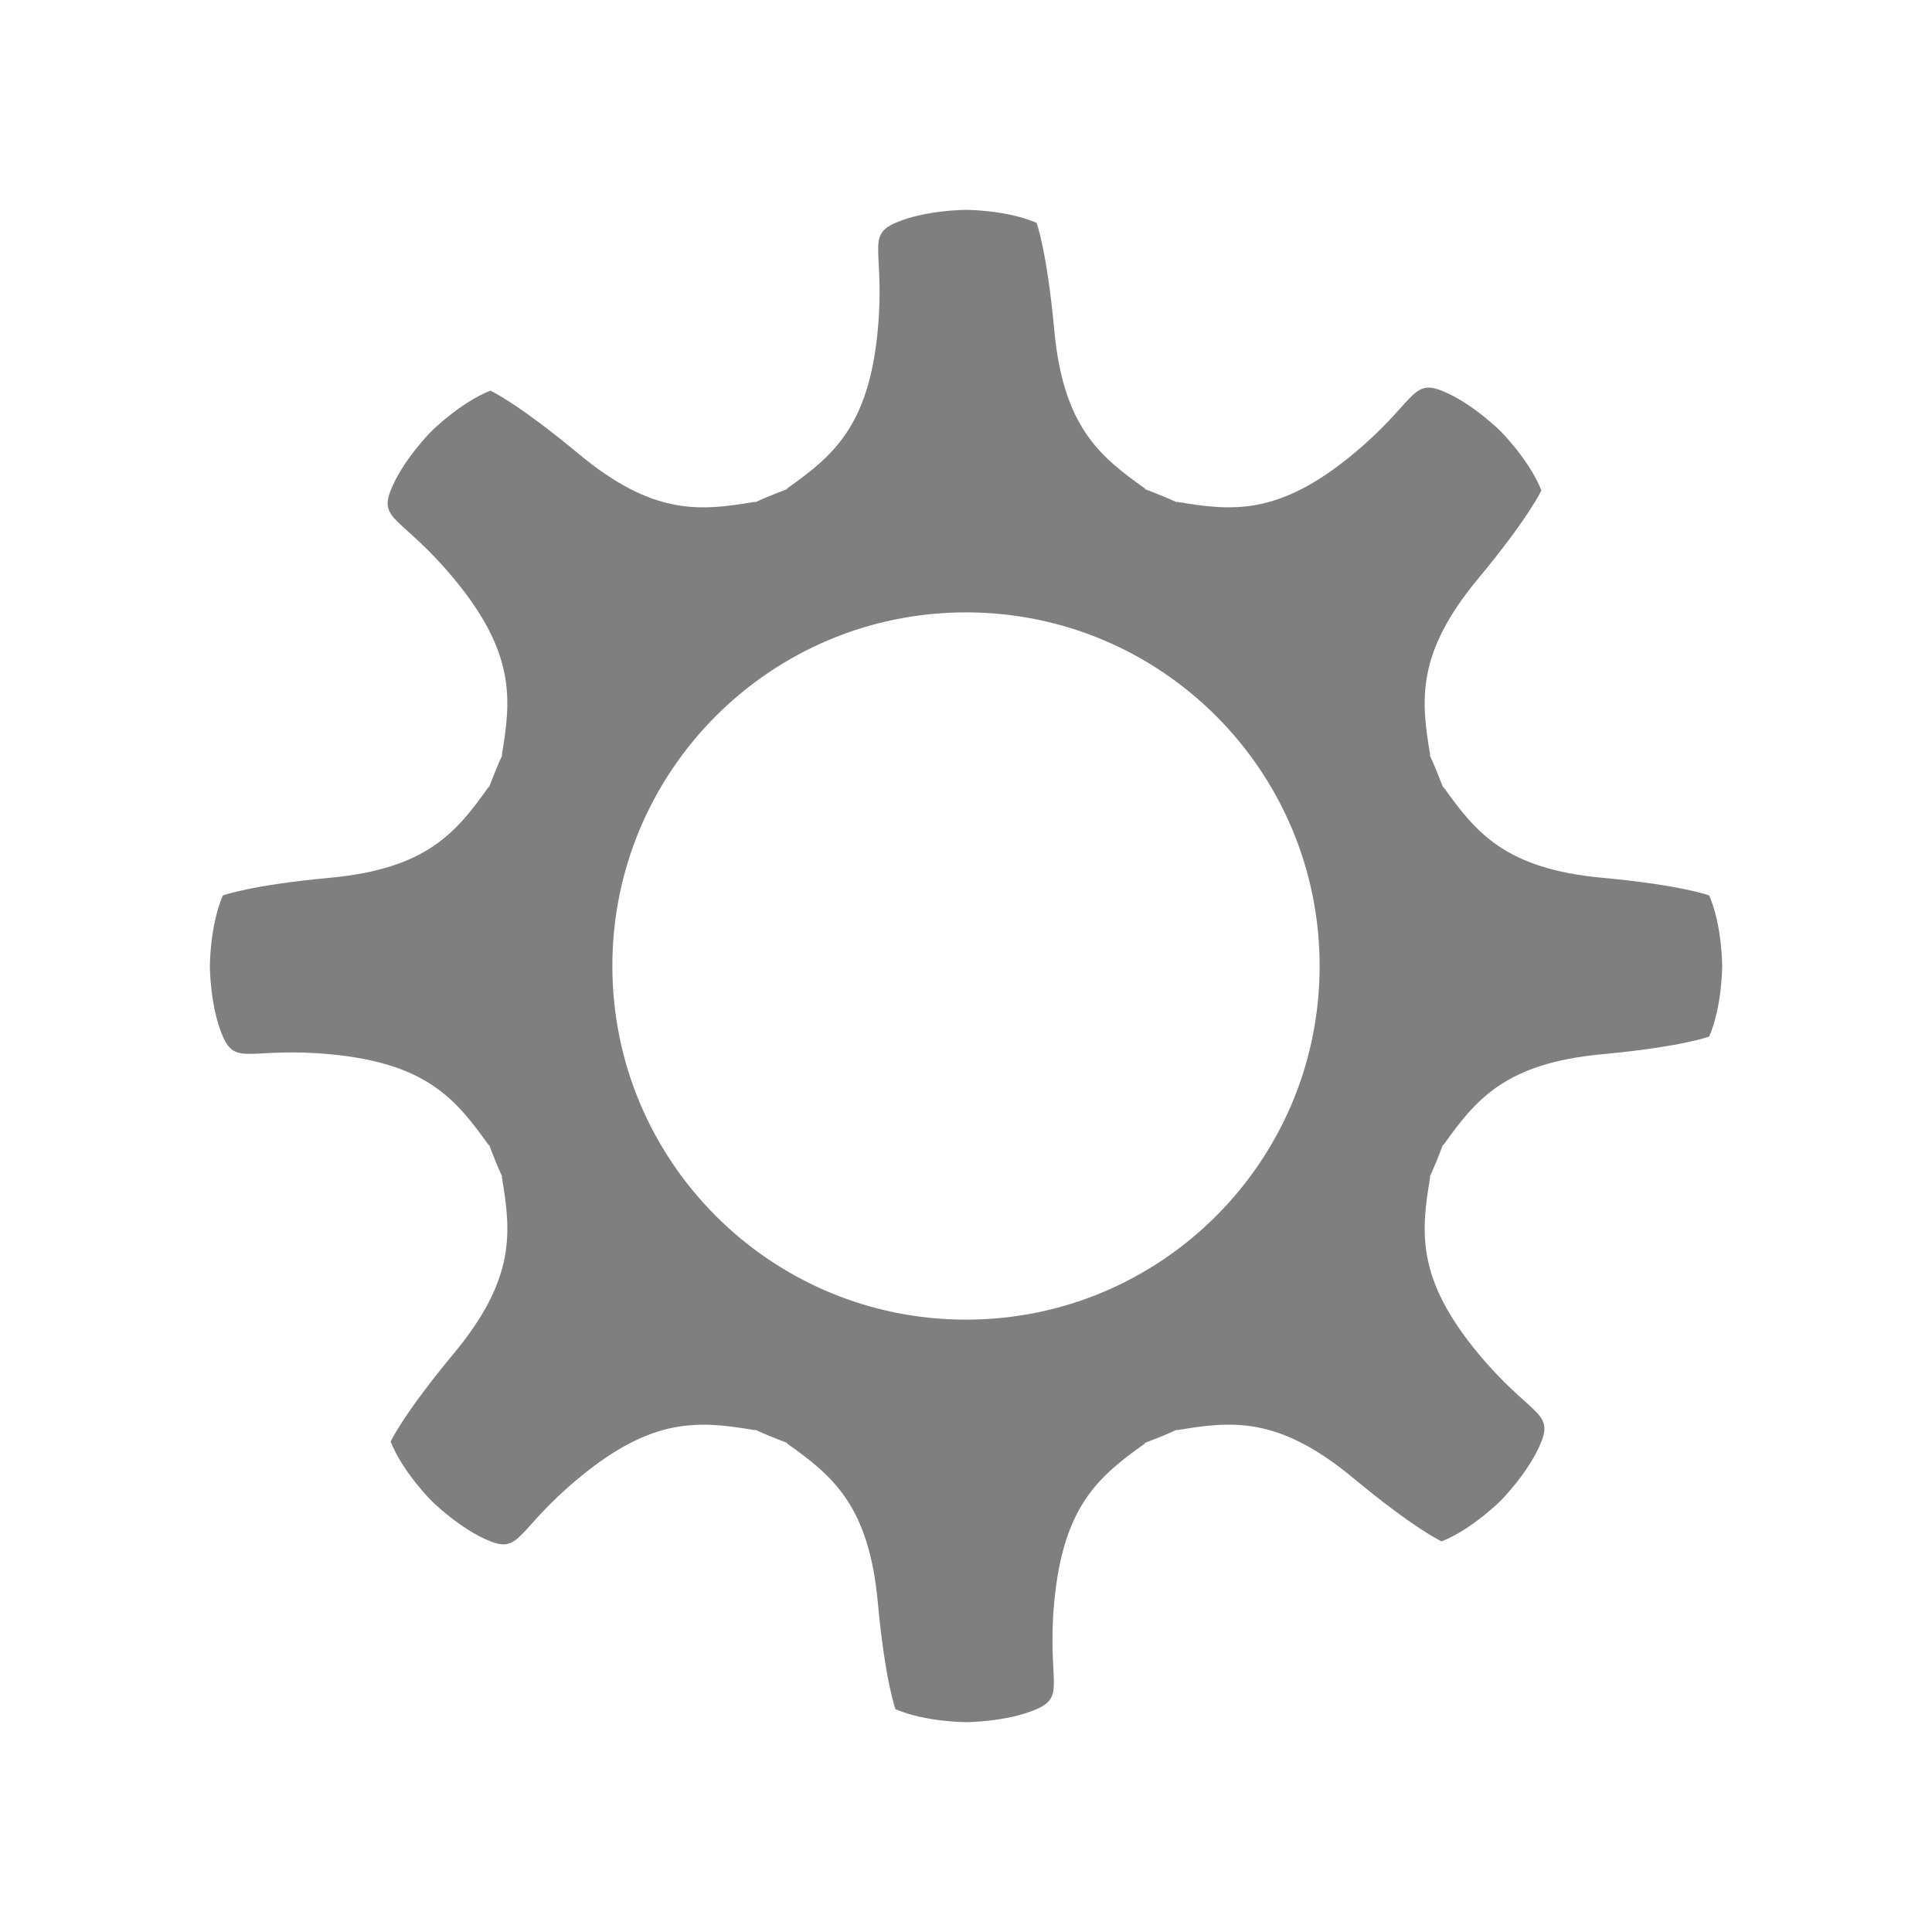 <?xml version="1.0" encoding="UTF-8" standalone="no"?>
<svg xmlns:rdf="http://www.w3.org/1999/02/22-rdf-syntax-ns#" xmlns="http://www.w3.org/2000/svg" xml:space="preserve" height="512px" width="512px" version="1.1" xmlns:cc="http://creativecommons.org/ns#" enable-background="new 0 0 512 512" viewBox="0 0 512 512" xmlns:dc="http://purl.org/dc/elements/1.1/"><path d="m452.94 237.3s-7.277-2.736-28.328-4.679c-25.74-2.38-33.505-12.027-42.067-24.038h-0.172c-1.066-2.855-2.208-5.673-3.465-8.435l0.099-0.099c-2.444-14.544-3.767-26.861 12.753-46.746 13.503-16.255 16.724-23.34 16.724-23.34-3.169-8.041-10.787-15.658-10.787-15.658s-7.621-7.619-15.658-10.783-7.085 3.212-23.34 16.72c-19.884 16.518-32.203 15.191-46.746 12.753l-0.1 0.099c-2.758-1.256-5.573-2.394-8.434-3.465v-0.168c-12.011-8.559-21.658-16.332-24.038-42.072-1.945-21.041-4.678-28.327-4.678-28.327-7.929-3.448-18.699-3.448-18.699-3.448s-10.775 0-18.698 3.448-2.738 7.287-4.68 28.327c-2.38 25.74-12.033 33.514-24.038 42.072v0.168c-2.855 1.072-5.675 2.208-8.435 3.461l-0.096-0.094c-14.543 2.448-26.861 3.769-46.746-12.747-16.253-13.503-23.348-16.722-23.348-16.722-8.041 3.172-15.649 10.779-15.649 10.779s-7.62 7.626-10.784 15.662 3.208 7.086 16.721 23.336c16.516 19.884 15.177 32.202 12.746 46.746l0.1 0.099c-1.258 2.762-2.394 5.58-3.467 8.435h-0.167c-8.553 12.015-16.328 21.658-42.066 24.038-21.043 1.946-28.337 4.688-28.337 4.688-3.441 7.93-3.441 18.69-3.441 18.69s0 10.779 3.448 18.698 7.277 2.742 28.324 4.679c25.739 2.38 33.504 12.039 42.071 24.038h0.168c1.072 2.861 2.208 5.676 3.467 8.435l-0.1 0.099c2.449 14.545 3.769 26.861-12.746 46.746-13.504 16.254-16.726 23.349-16.726 23.349 3.177 8.037 10.782 15.65 10.782 15.65s7.626 7.621 15.663 10.779 7.082-3.205 23.336-16.717c19.884-16.516 32.207-15.177 46.745-12.75l0.1-0.1c2.76 1.256 5.58 2.389 8.435 3.465v0.172c12.015 8.554 21.657 16.328 24.038 42.068 1.945 21.041 4.683 28.336 4.683 28.336 7.933 3.439 18.694 3.439 18.694 3.439s10.779 0 18.699-3.448 2.743-7.278 4.678-28.327c2.38-25.74 12.038-33.506 24.038-42.068v-0.172c2.861-1.076 5.676-2.208 8.434-3.465l0.1 0.1c14.543-2.444 26.86-3.767 46.746 12.75 16.256 13.505 23.351 16.727 23.351 16.727 8.037-3.178 15.647-10.788 15.647-10.788s7.619-7.621 10.787-15.658-3.212-7.087-16.724-23.34c-16.519-19.884-15.188-32.2-12.753-46.746l-0.099-0.099c1.256-2.759 2.398-5.574 3.465-8.435h0.172c8.554-12.008 16.327-21.658 42.067-24.038 21.041-1.945 28.337-4.679 28.337-4.679 3.45-7.93 3.45-18.7 3.45-18.7s-0.001-10.779-3.449-18.699zm-196.94 112.42c-51.76 0-93.718-41.957-93.718-93.717s41.958-93.717 93.718-93.717c51.759 0 93.717 41.957 93.717 93.717s-41.958 93.717-93.717 93.717z" fill="#7f7f7f"/></svg>
